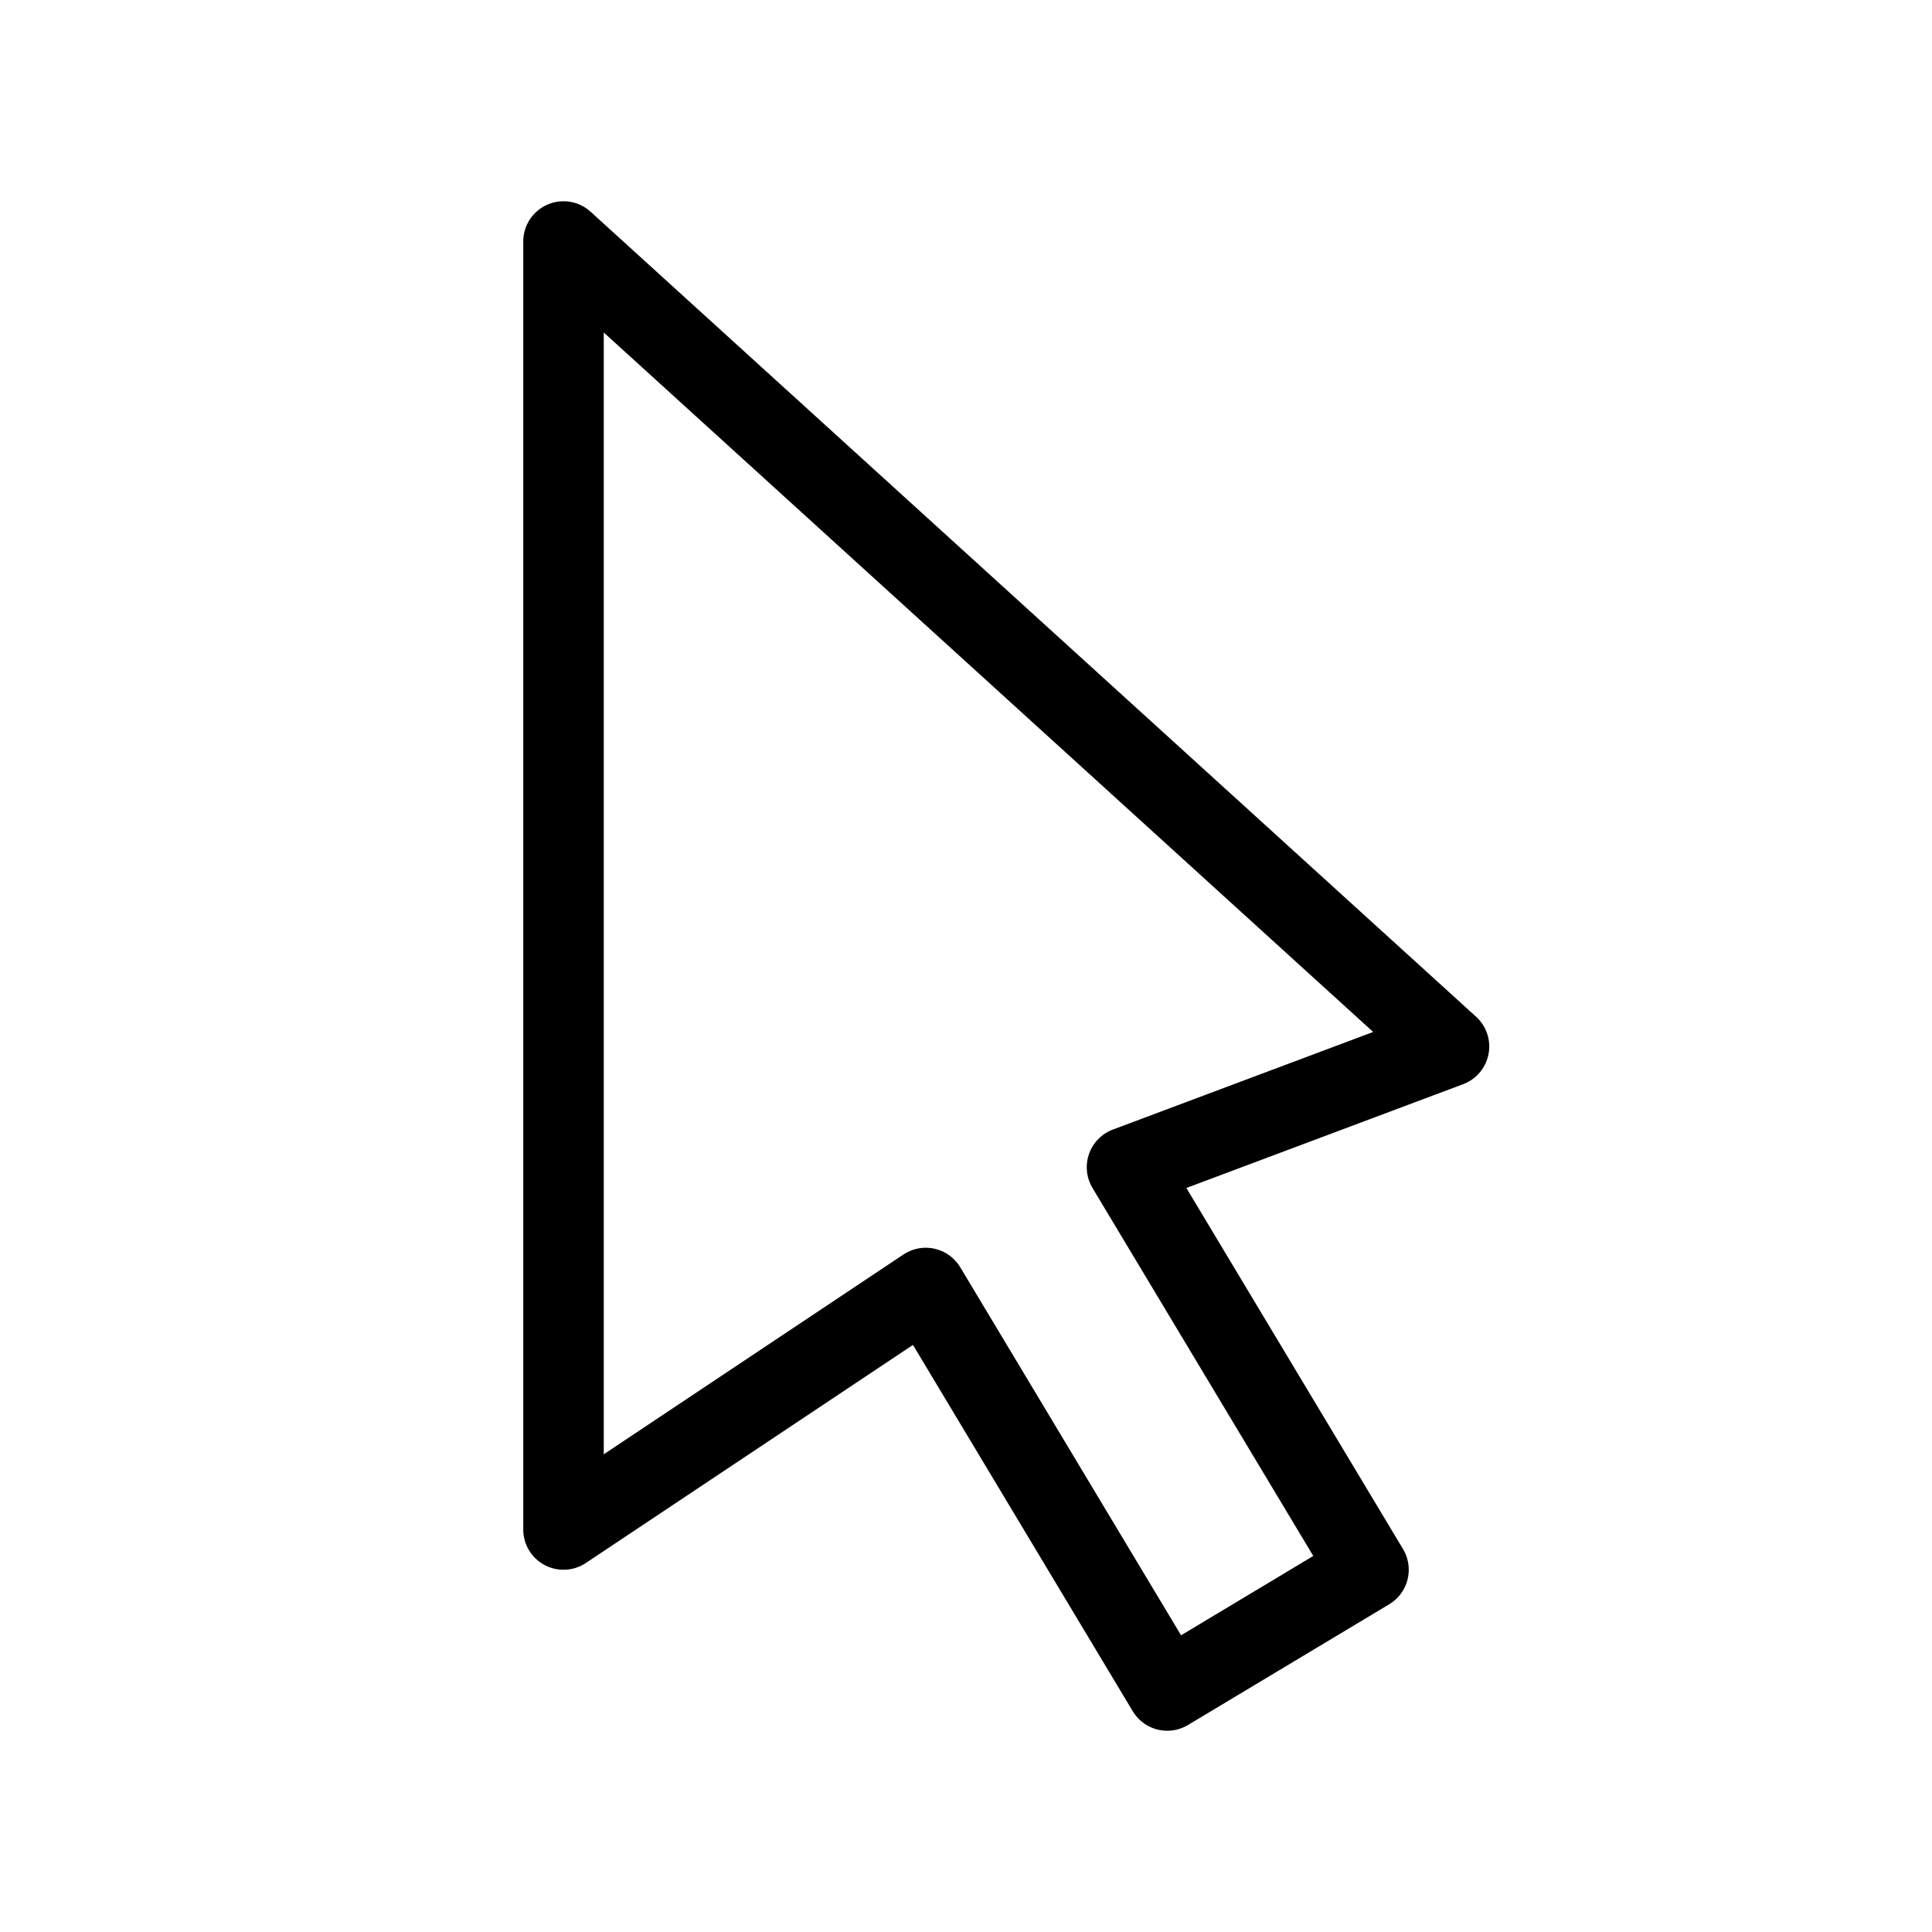 <svg width="24" height="24" viewBox="0 0 24 24" fill="none" xmlns="http://www.w3.org/2000/svg">
<path d="M7 19V3L18 13L14 14.5L17 19.5L14.5 21L11.5 16L7 19Z" stroke="black" stroke-linecap="round" stroke-linejoin="round"/>
</svg>
